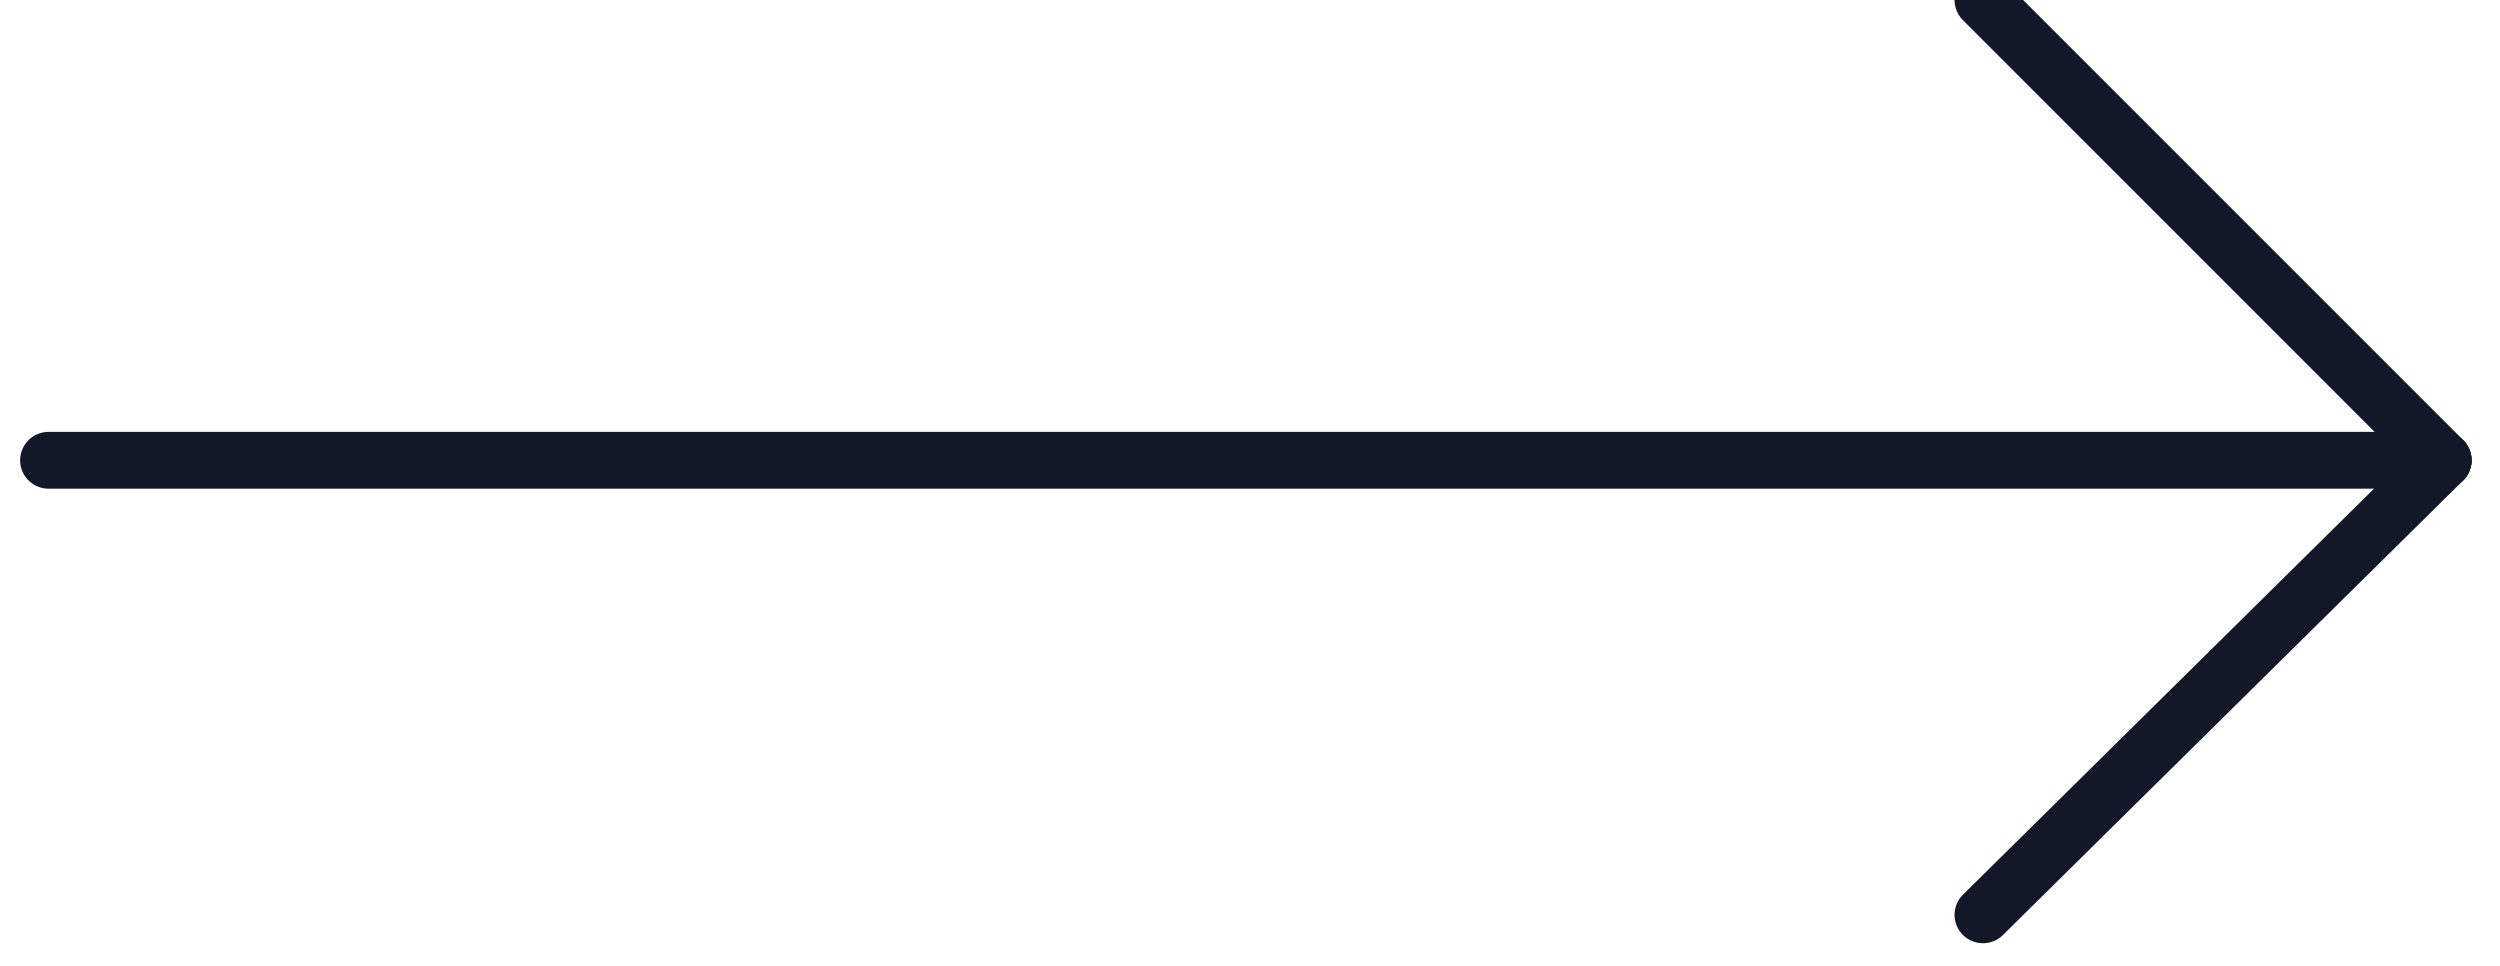<svg width="44" height="17" viewBox="0 0 44 17" fill="none" xmlns="http://www.w3.org/2000/svg">
<g clip-path="url(#clip0)">
<path d="M43 8.101H0.854" stroke="#121827" stroke-linecap="round" stroke-linejoin="round"/>
<path d="M34.9 16.101L43 8.101" stroke="#121827" stroke-linecap="round" stroke-linejoin="round"/>
<path d="M43 8.101L34.9 0" stroke="#121827" stroke-linecap="round" stroke-linejoin="round"/>
</g>
<defs>
<clipPath id="clip0">
<rect width="44" height="17" transform="matrix(-1 0 0 1 44 0)" fill="white"/>
</clipPath>
</defs>
</svg>
